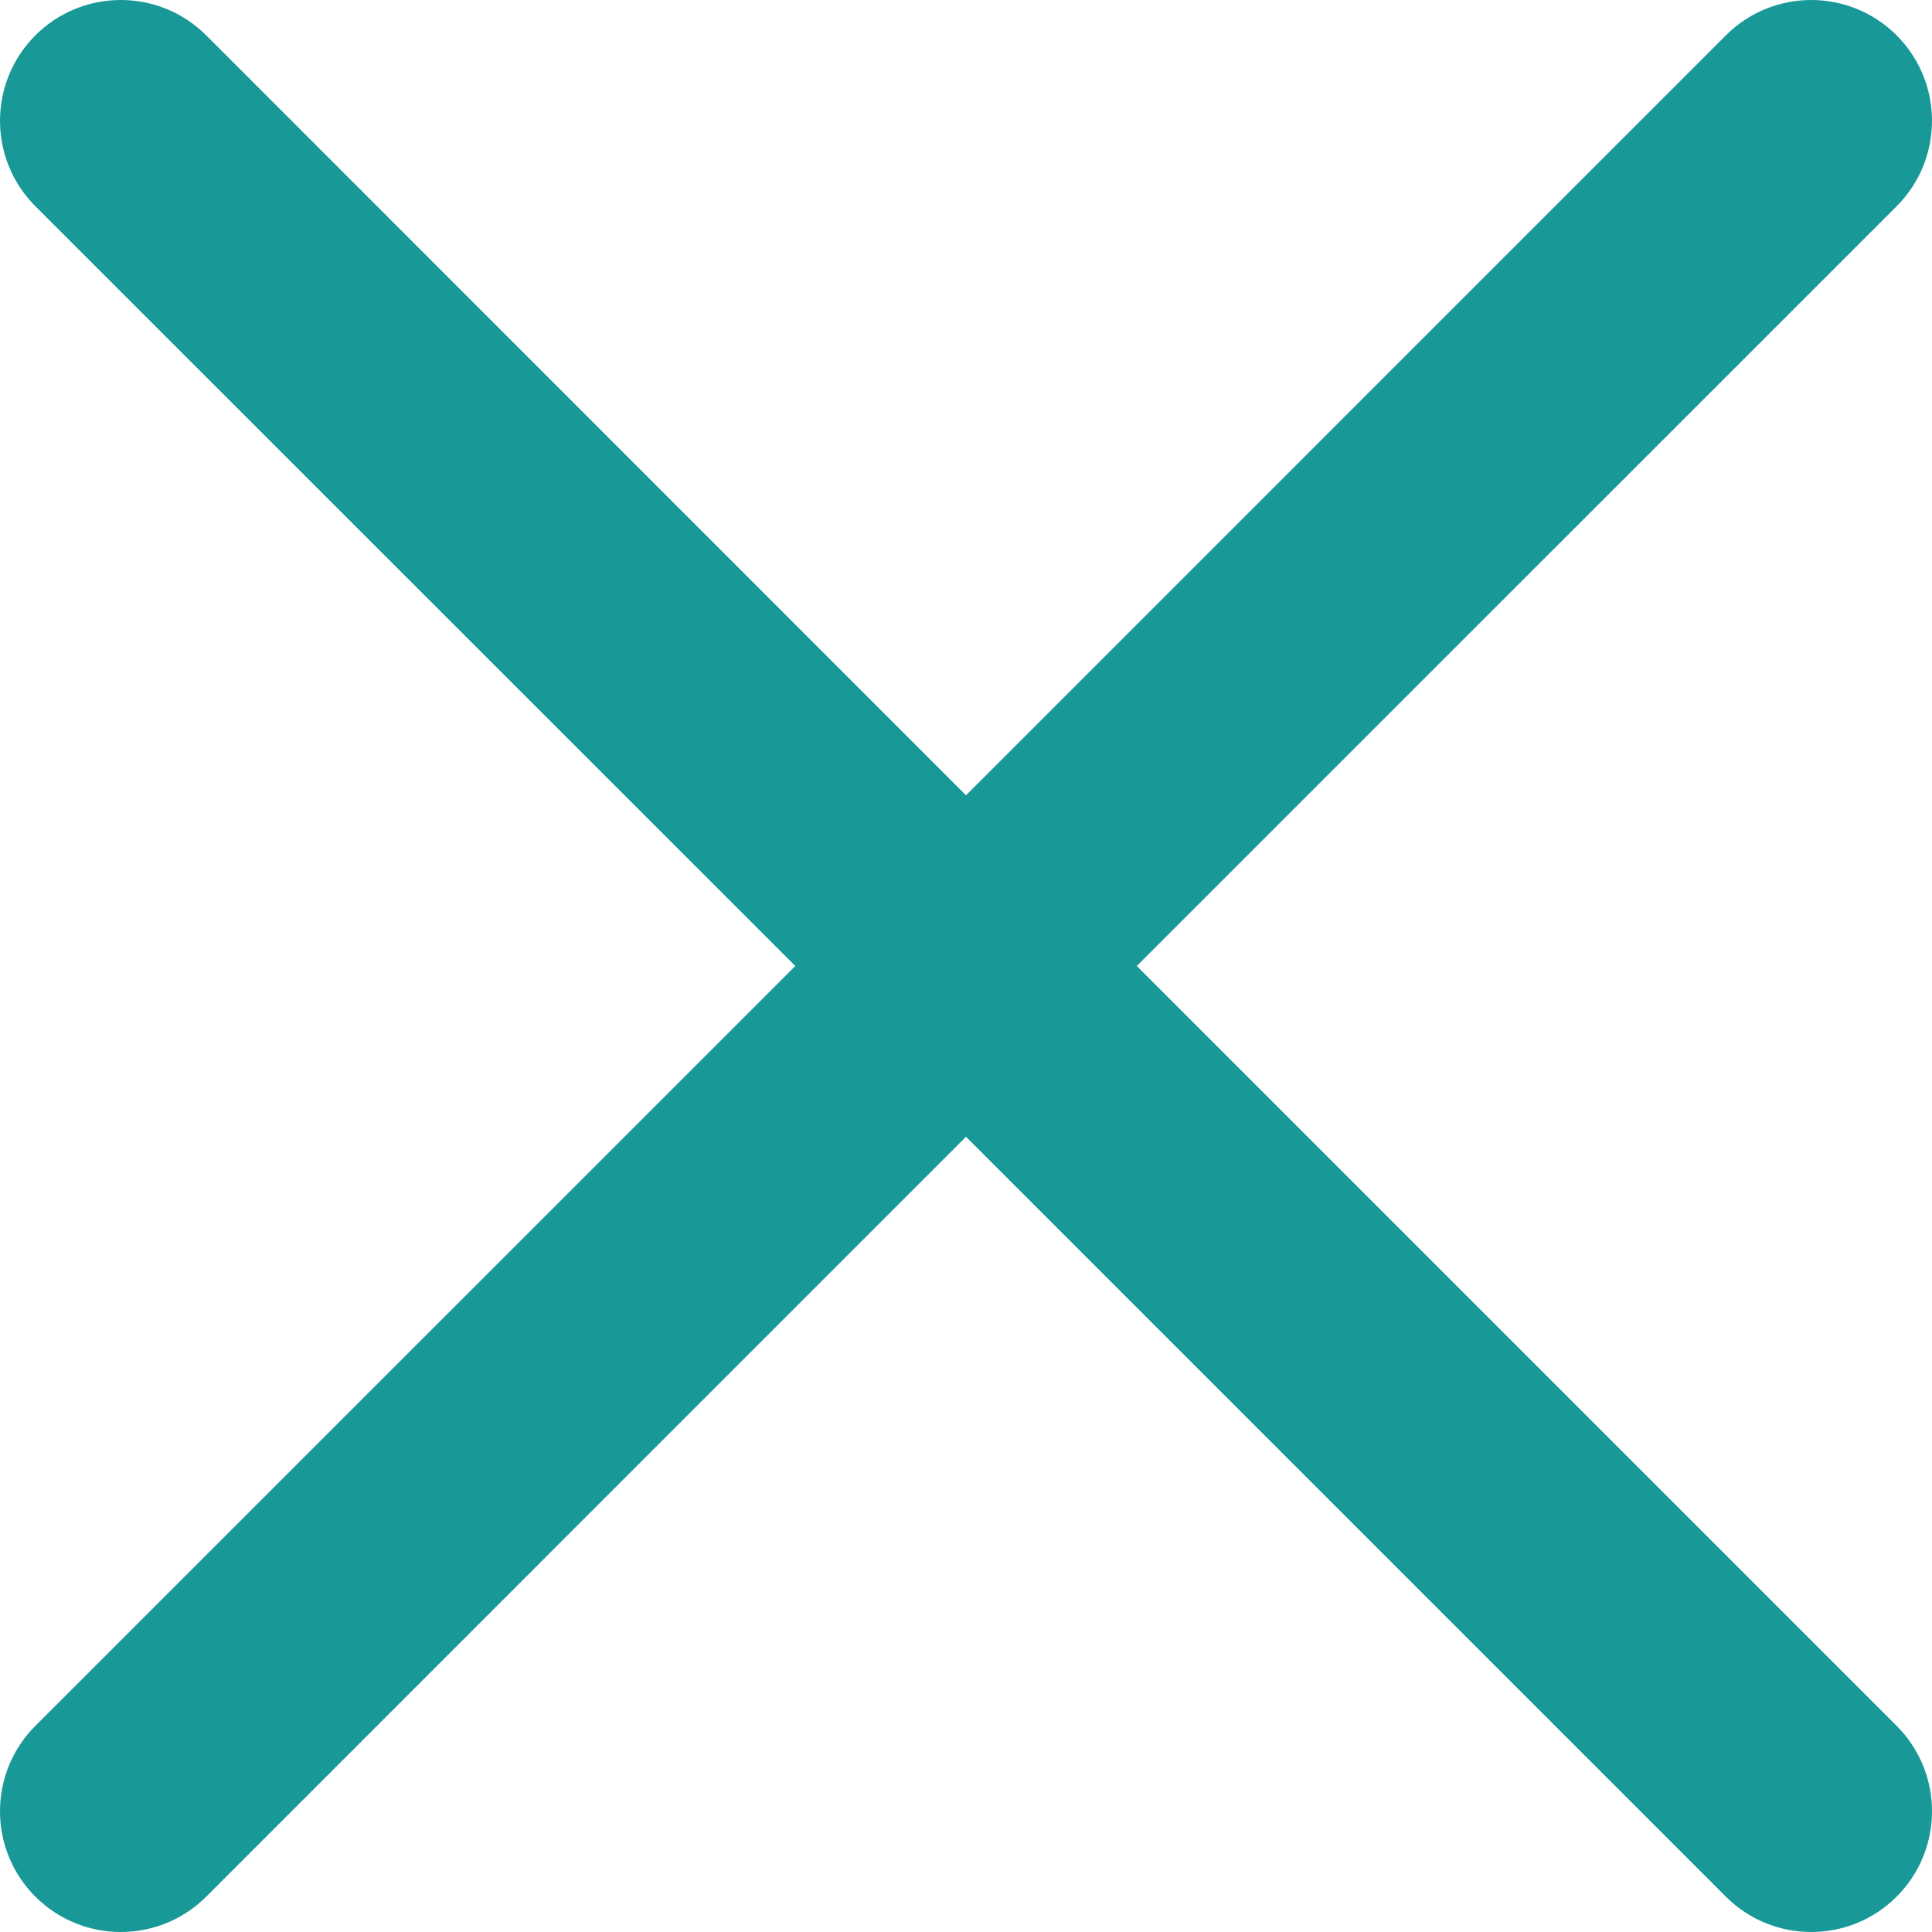 <svg width="20" height="20" viewBox="0 0 20 20" fill="none" xmlns="http://www.w3.org/2000/svg">
<g clip-path="url(#clip0_0_78)">
<path d="M11.768 10L19.634 2.135C20.122 1.646 20.122 0.855 19.634 0.366C19.146 -0.122 18.354 -0.122 17.866 0.366L10 8.233L2.135 0.366C1.646 -0.122 0.855 -0.122 0.366 0.366C-0.122 0.855 -0.122 1.646 0.366 2.135L8.233 10L0.366 17.866C-0.122 18.354 -0.122 19.146 0.366 19.634C0.855 20.122 1.646 20.122 2.135 19.634L10 11.768L17.866 19.634C18.354 20.122 19.146 20.122 19.634 19.634C20.122 19.146 20.122 18.354 19.634 17.866L11.768 10Z" fill="#199898"/>
</g>
<defs>
<clipPath id="clip0_0_78">
<rect width="20" height="20" fill="white"/>
</clipPath>
</defs>
</svg>
